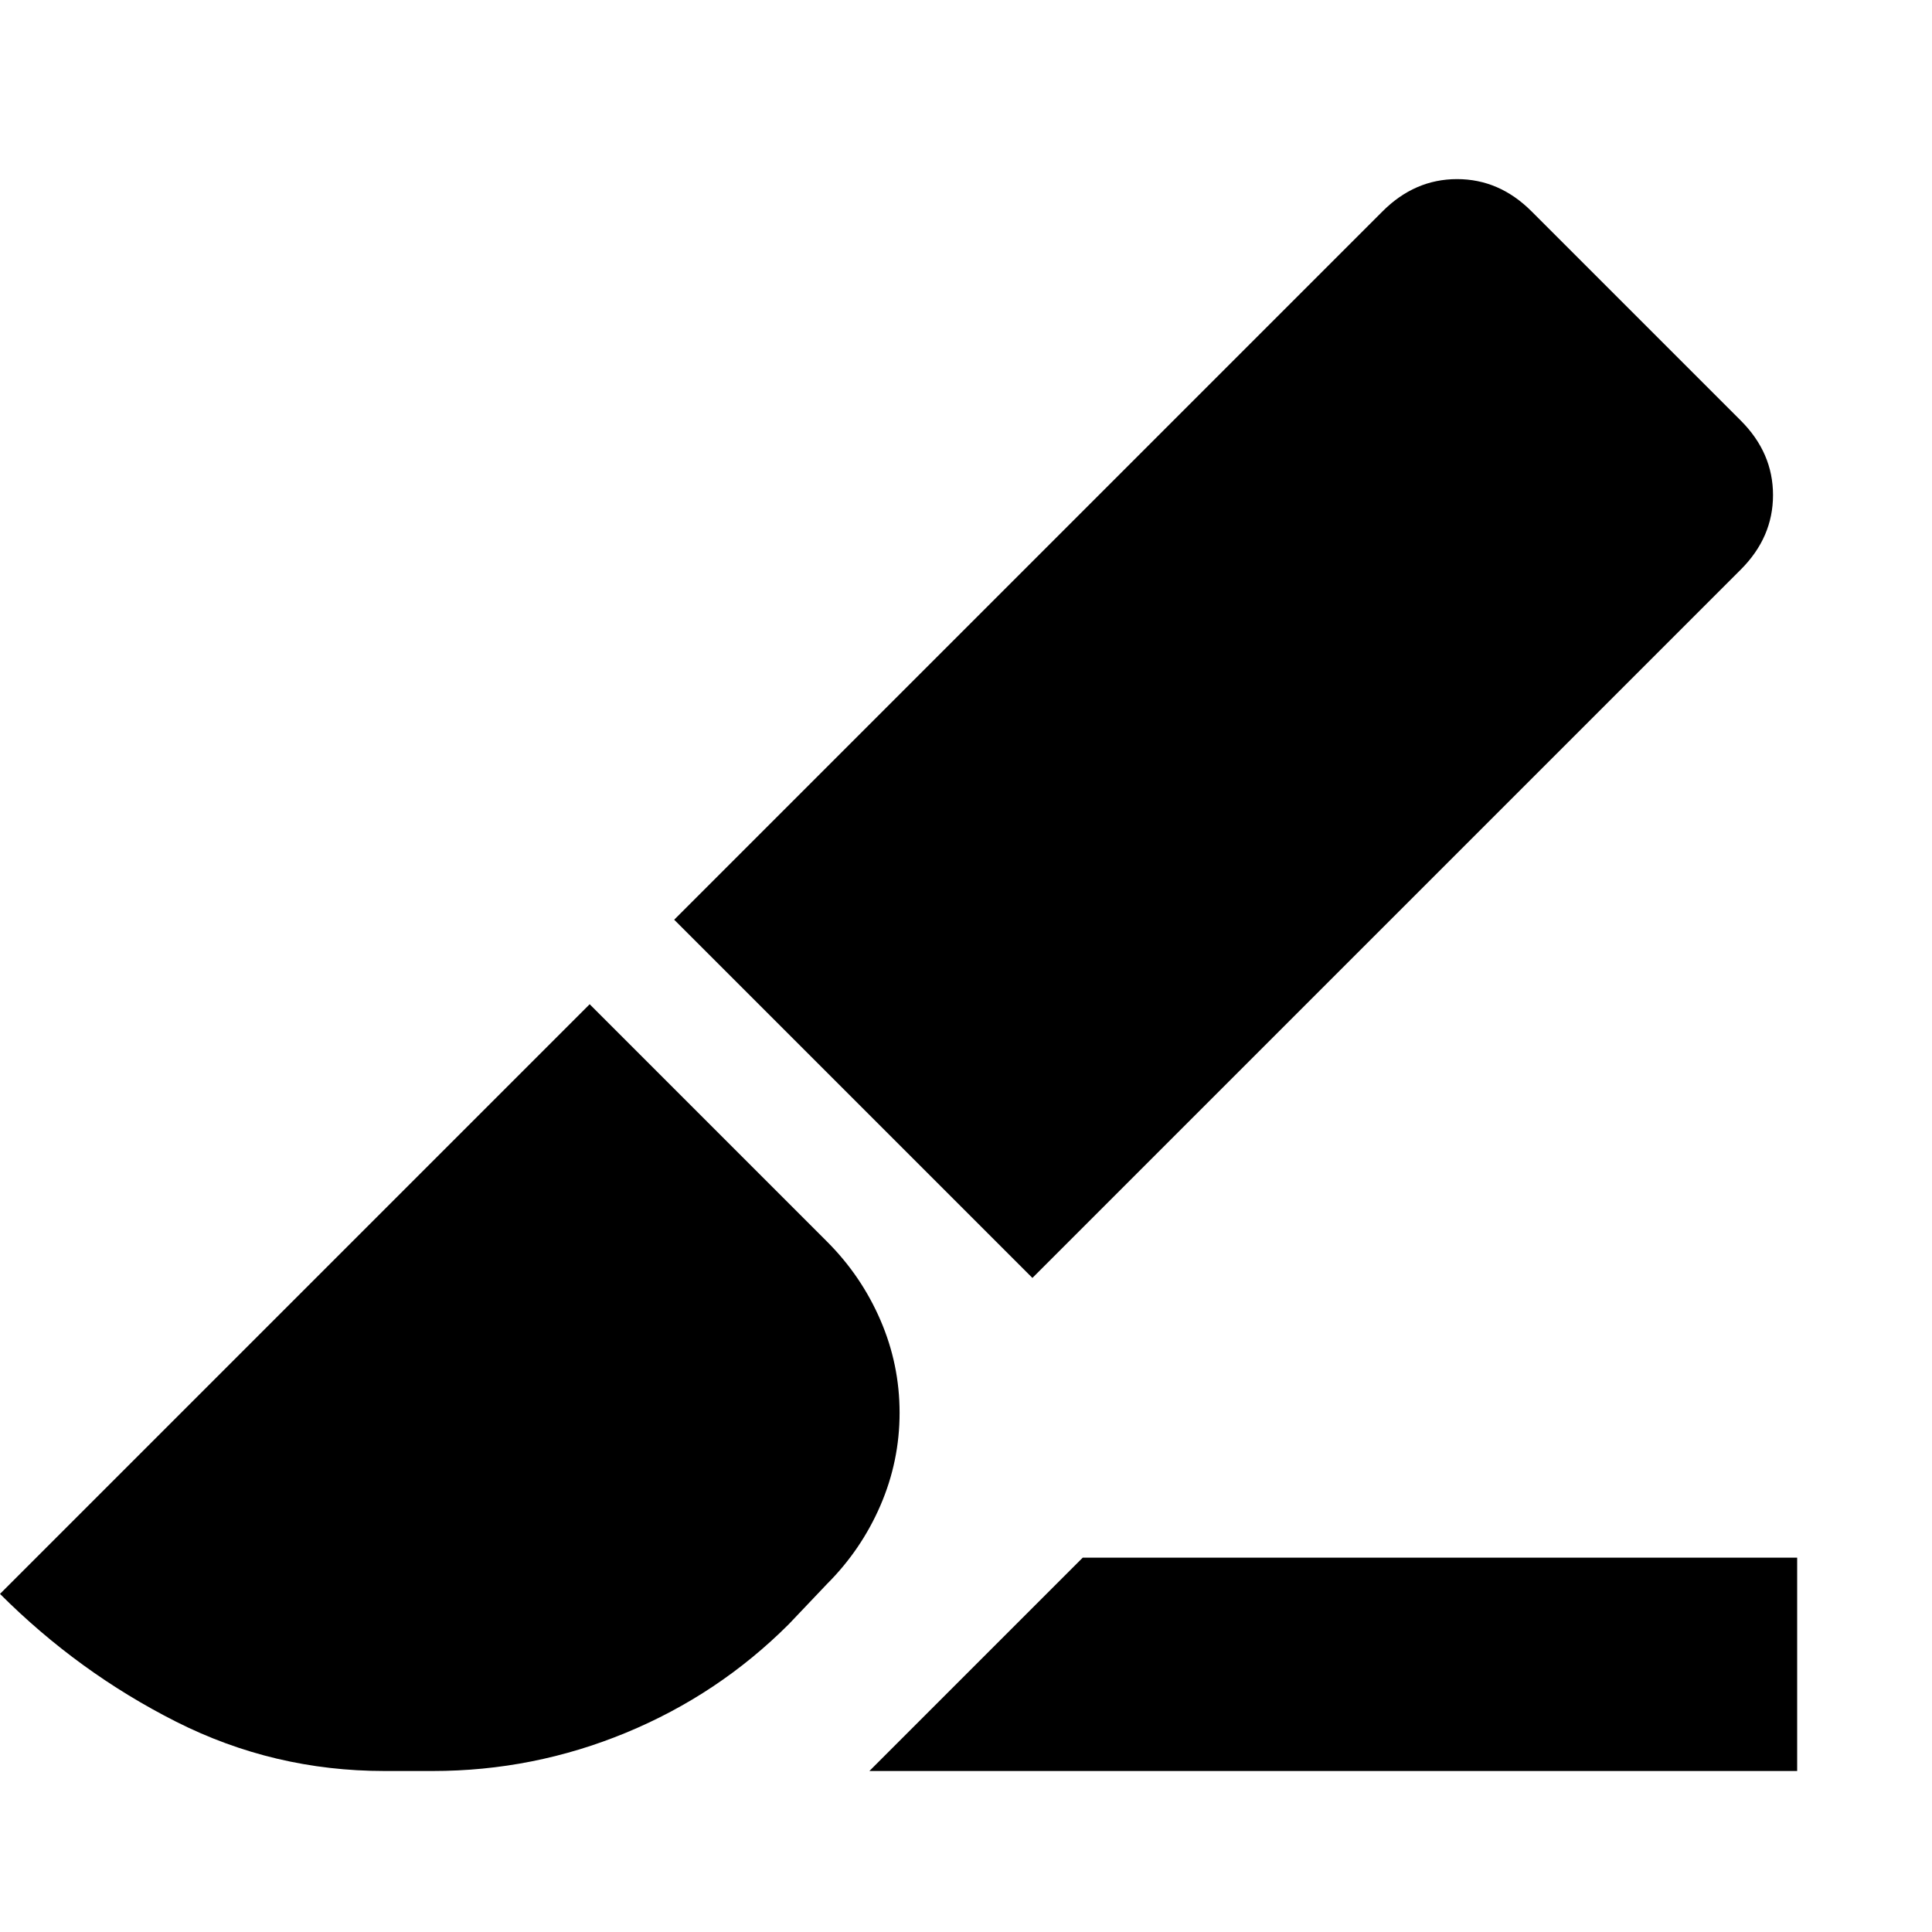 <svg xmlns="http://www.w3.org/2000/svg" height="24" viewBox="0 96 960 960" width="24"><path d="M513 731 335 553l352-352q16-16 37-16t37 16l104 104q16 16 16 37t-16 37L513 731Zm-81 245 106-106h355v106H432Zm-241 0q-55 0-103.5-24.5T0 888l293-293 118 118q17 17 26.5 39t9.5 46q0 24-9.5 46T411 883l-19 20q-35 35-81 54t-96 19h-24Z"/></svg>